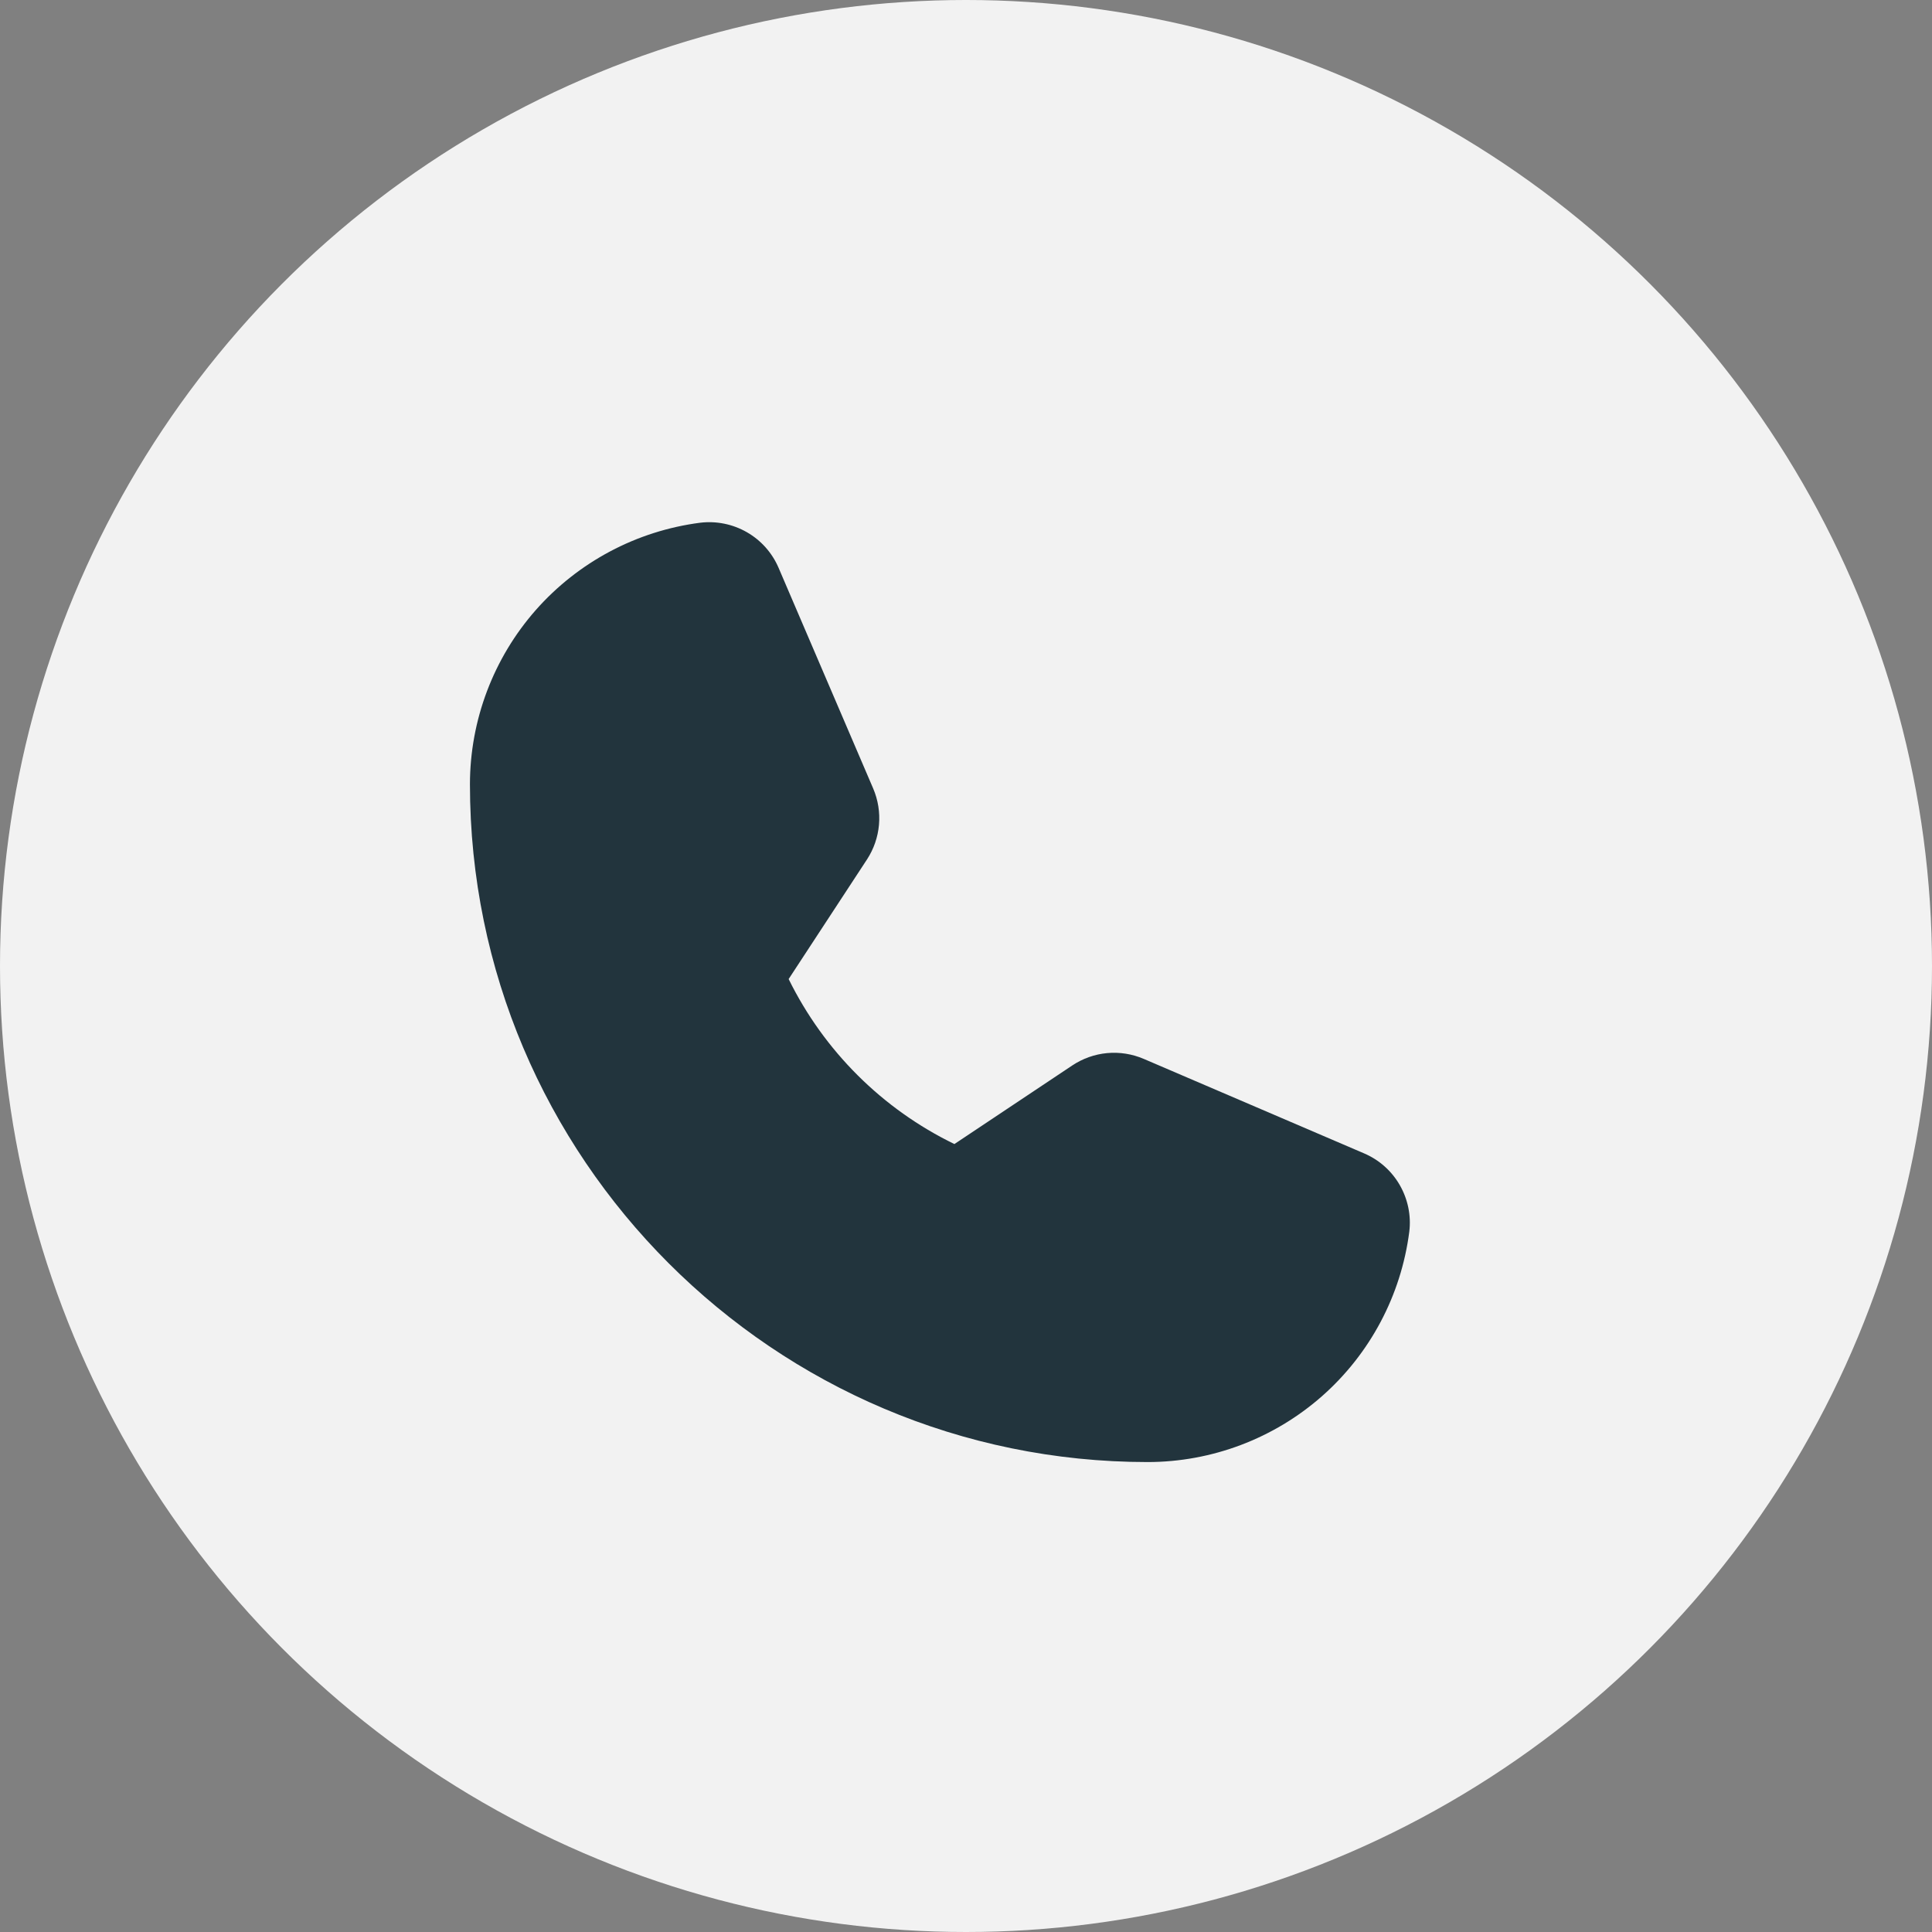 <svg width="25" height="25" viewBox="0 0 25 25" fill="none" xmlns="http://www.w3.org/2000/svg">
<rect x="0" y="0" width="25" height="25" fill="#808080" stroke="none"/>
<circle cx="12.5" cy="12.5" r="12.5" fill="#F2F2F2"/>
<path d="M17.652 14.925L14.8 13.702C14.65 13.638 14.488 13.612 14.326 13.627C14.165 13.642 14.01 13.697 13.875 13.787L12.35 14.804C11.417 14.351 10.663 13.599 10.205 12.669L10.205 12.669L11.219 11.121C11.307 10.986 11.36 10.832 11.374 10.672C11.388 10.512 11.362 10.351 11.299 10.203L10.075 7.348C9.992 7.154 9.848 6.992 9.665 6.887C9.482 6.782 9.27 6.739 9.061 6.764C8.238 6.87 7.482 7.272 6.933 7.894C6.385 8.517 6.082 9.318 6.081 10.148C6.081 14.984 10.016 18.919 14.852 18.919C15.682 18.918 16.483 18.615 17.106 18.067C17.729 17.518 18.13 16.762 18.236 15.939C18.262 15.73 18.218 15.518 18.113 15.335C18.008 15.152 17.846 15.008 17.652 14.925Z" fill="#22343D"/>
</svg>
